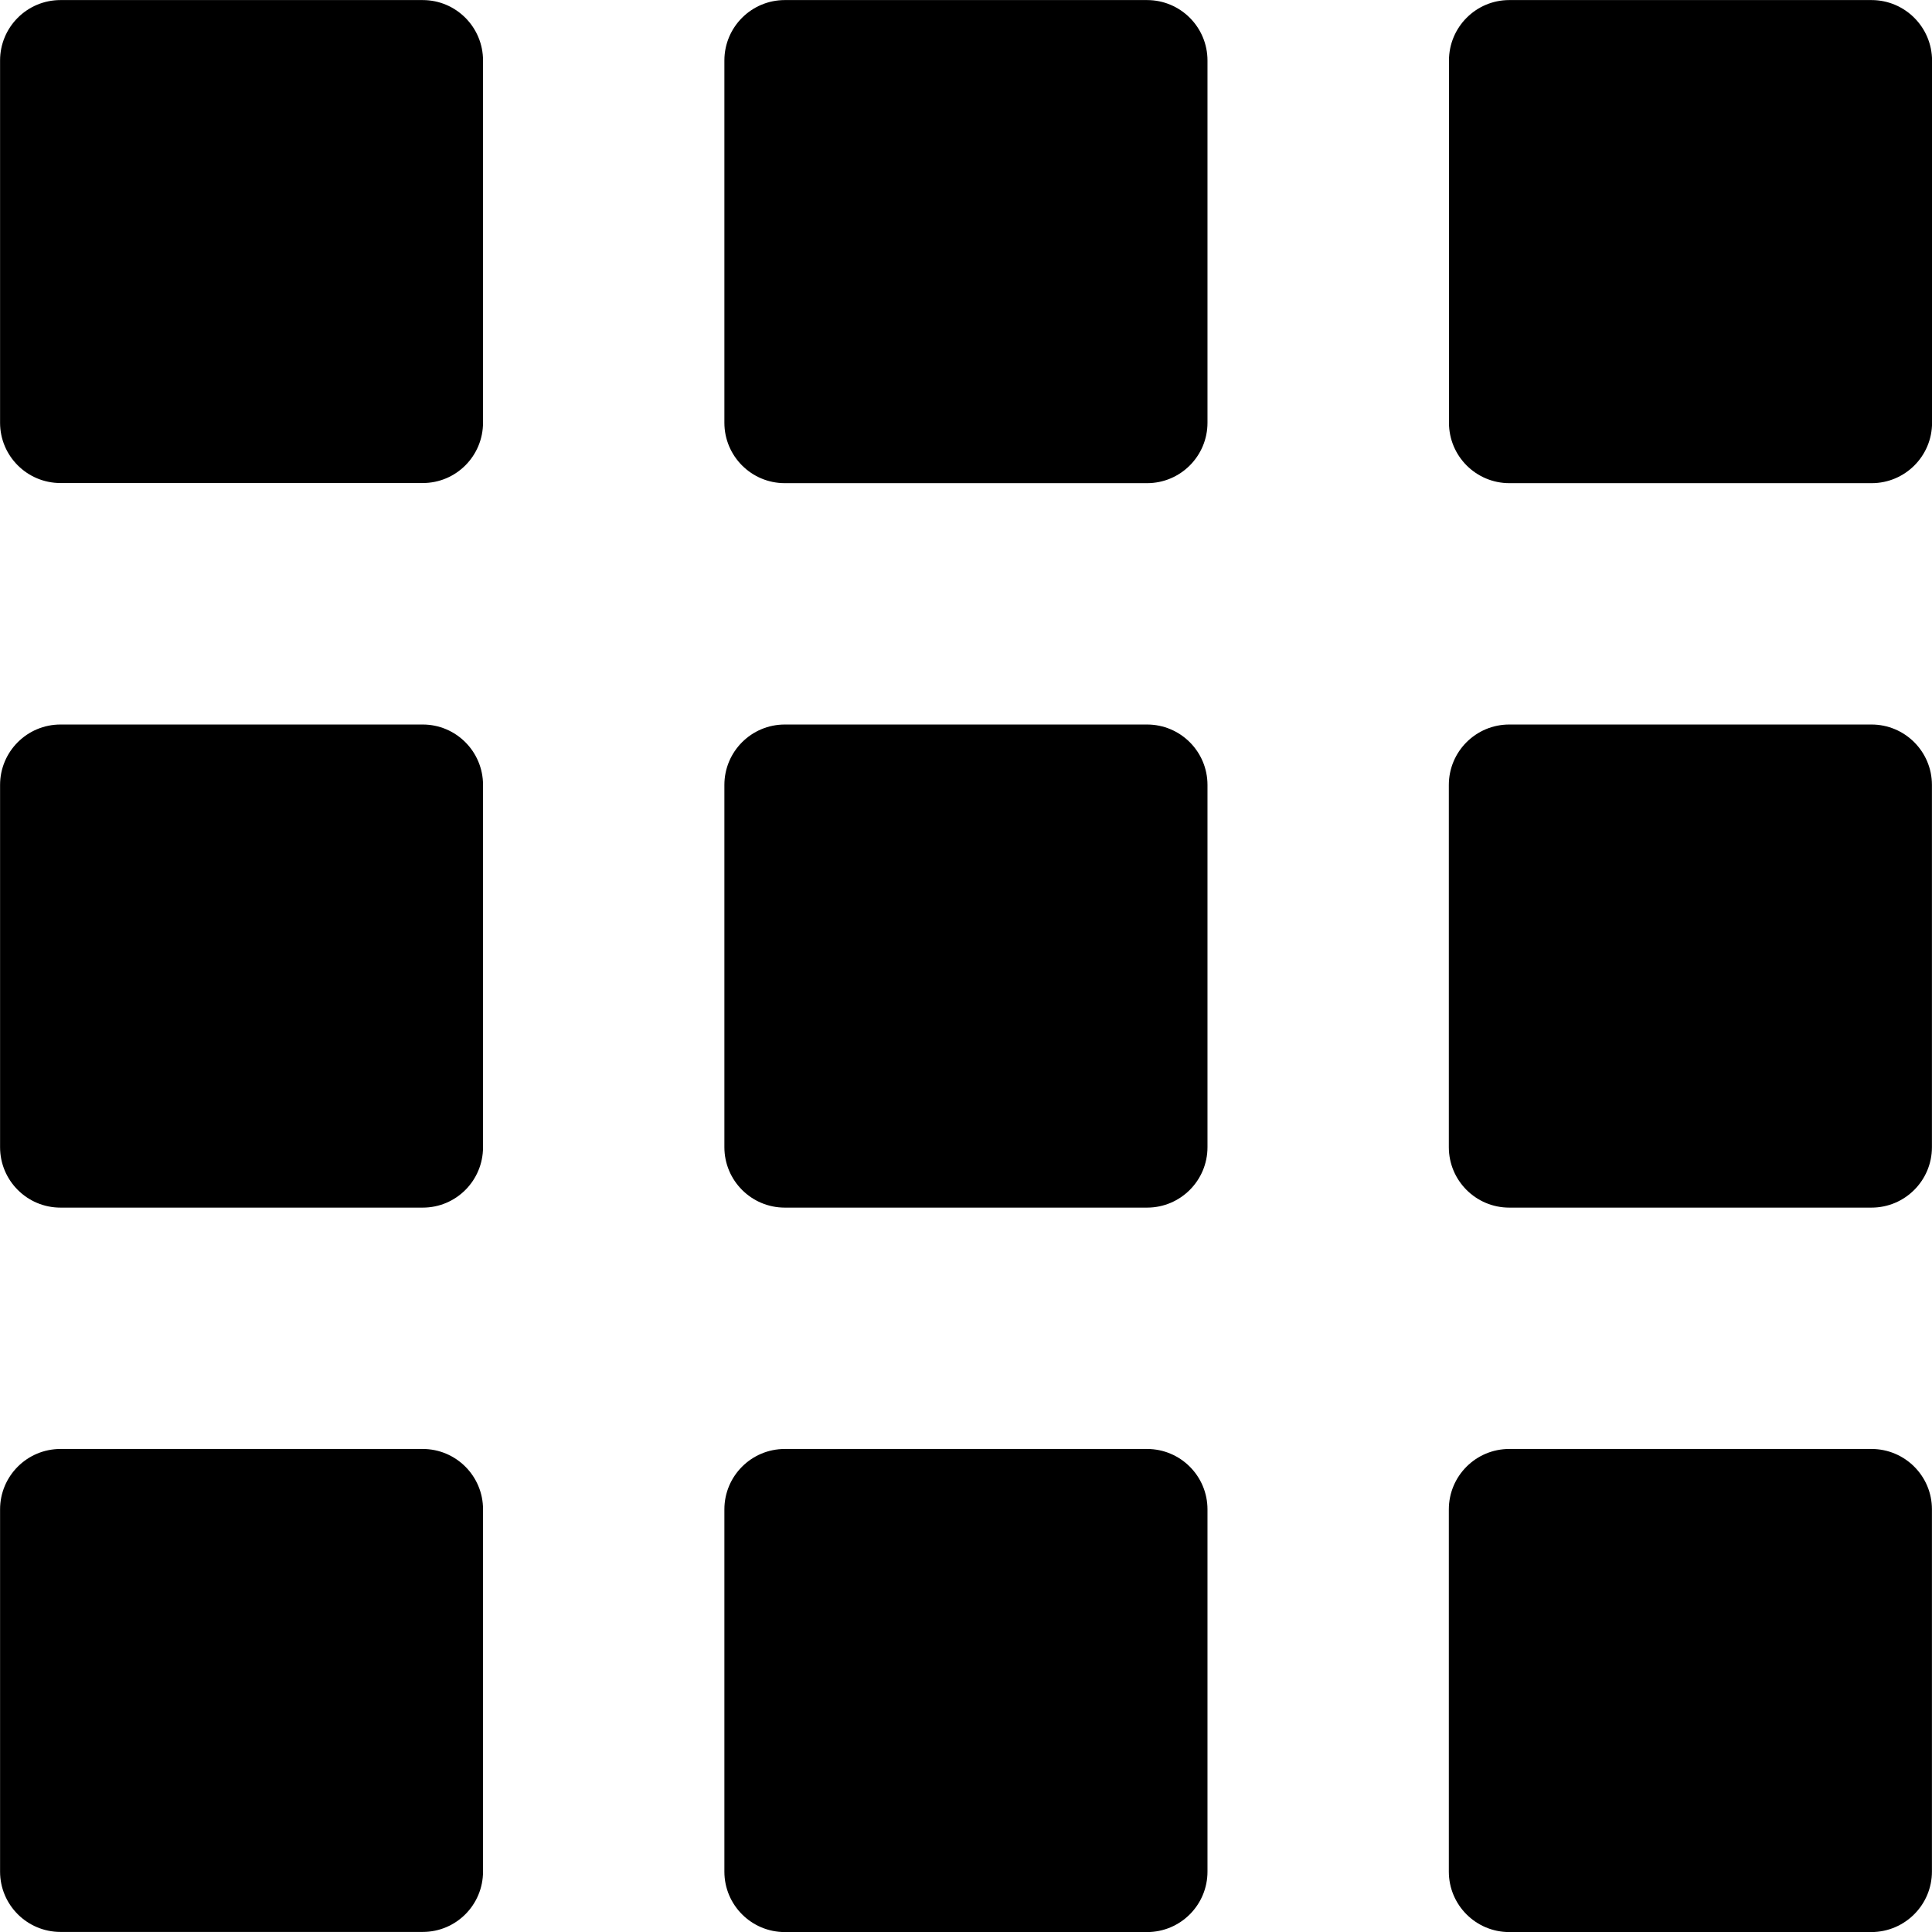 <svg xmlns="http://www.w3.org/2000/svg" viewBox="0 0 512 512"><path d="M495.965.018h-95.993c-8.813 0-15.981 7.168-15.981 16.017v95.993c0 8.85 7.168 16.017 16.017 16.017h95.993c8.849 0 16.017-7.168 16.017-16.017V16.035c-.037-8.85-7.204-16.017-16.054-16.017zM112.028 192.005H16.035c-8.85 0-16.017 7.167-16.017 16.017v95.993c0 8.849 7.168 16.017 16.017 16.017h95.993c8.85 0 15.981-7.168 15.981-16.017v-95.993c0-8.85-7.168-16.017-15.981-16.017zm191.95 0h-95.993c-8.85 0-16.017 7.167-16.017 16.017v95.993c0 8.849 7.167 16.017 16.017 16.017h95.993c8.849 0 16.017-7.168 16.017-16.017v-95.993c0-8.85-7.168-16.017-16.017-16.017zm191.987 0h-95.993c-8.849 0-16.017 7.167-16.017 16.017v95.993c0 8.849 7.168 16.017 16.017 16.017h95.993c8.849 0 16.017-7.168 16.017-16.017v-95.993c0-8.85-7.168-16.017-16.017-16.017zM112.028 383.991H16.035c-8.85 0-16.017 7.168-16.017 16.017v95.993c0 8.813 7.168 15.981 16.017 15.981h95.993c8.85 0 15.981-7.168 15.981-16.017v-95.993c0-8.813-7.168-15.981-15.981-15.981zm191.95 0h-95.993c-8.85 0-16.017 7.168-16.017 16.017v95.993c0 8.849 7.167 16.017 16.017 16.017h95.993c8.849 0 16.017-7.168 16.017-16.017v-95.993c0-8.849-7.168-16.017-16.017-16.017zm191.987 0h-95.993c-8.849 0-16.017 7.168-16.017 16.017v95.993c0 8.849 7.168 16.017 16.017 16.017h95.993c8.849-.037 16.017-7.204 16.017-16.054v-95.993c0-8.813-7.168-15.981-16.017-15.981zM112.028.018H16.035C7.185.018.018 7.186.018 16.035v95.993c0 8.814 7.168 15.981 16.017 15.981h95.993c8.85 0 15.981-7.168 15.981-16.017V16.036c0-8.85-7.168-16.017-15.981-16.017zm191.95 0h-95.993c-8.85 0-16.017 7.168-16.017 16.017v95.993c0 8.85 7.167 16.017 16.017 16.017h95.993c8.849 0 16.017-7.168 16.017-16.017V16.035c0-8.85-7.168-16.017-16.017-16.017z"/></svg>